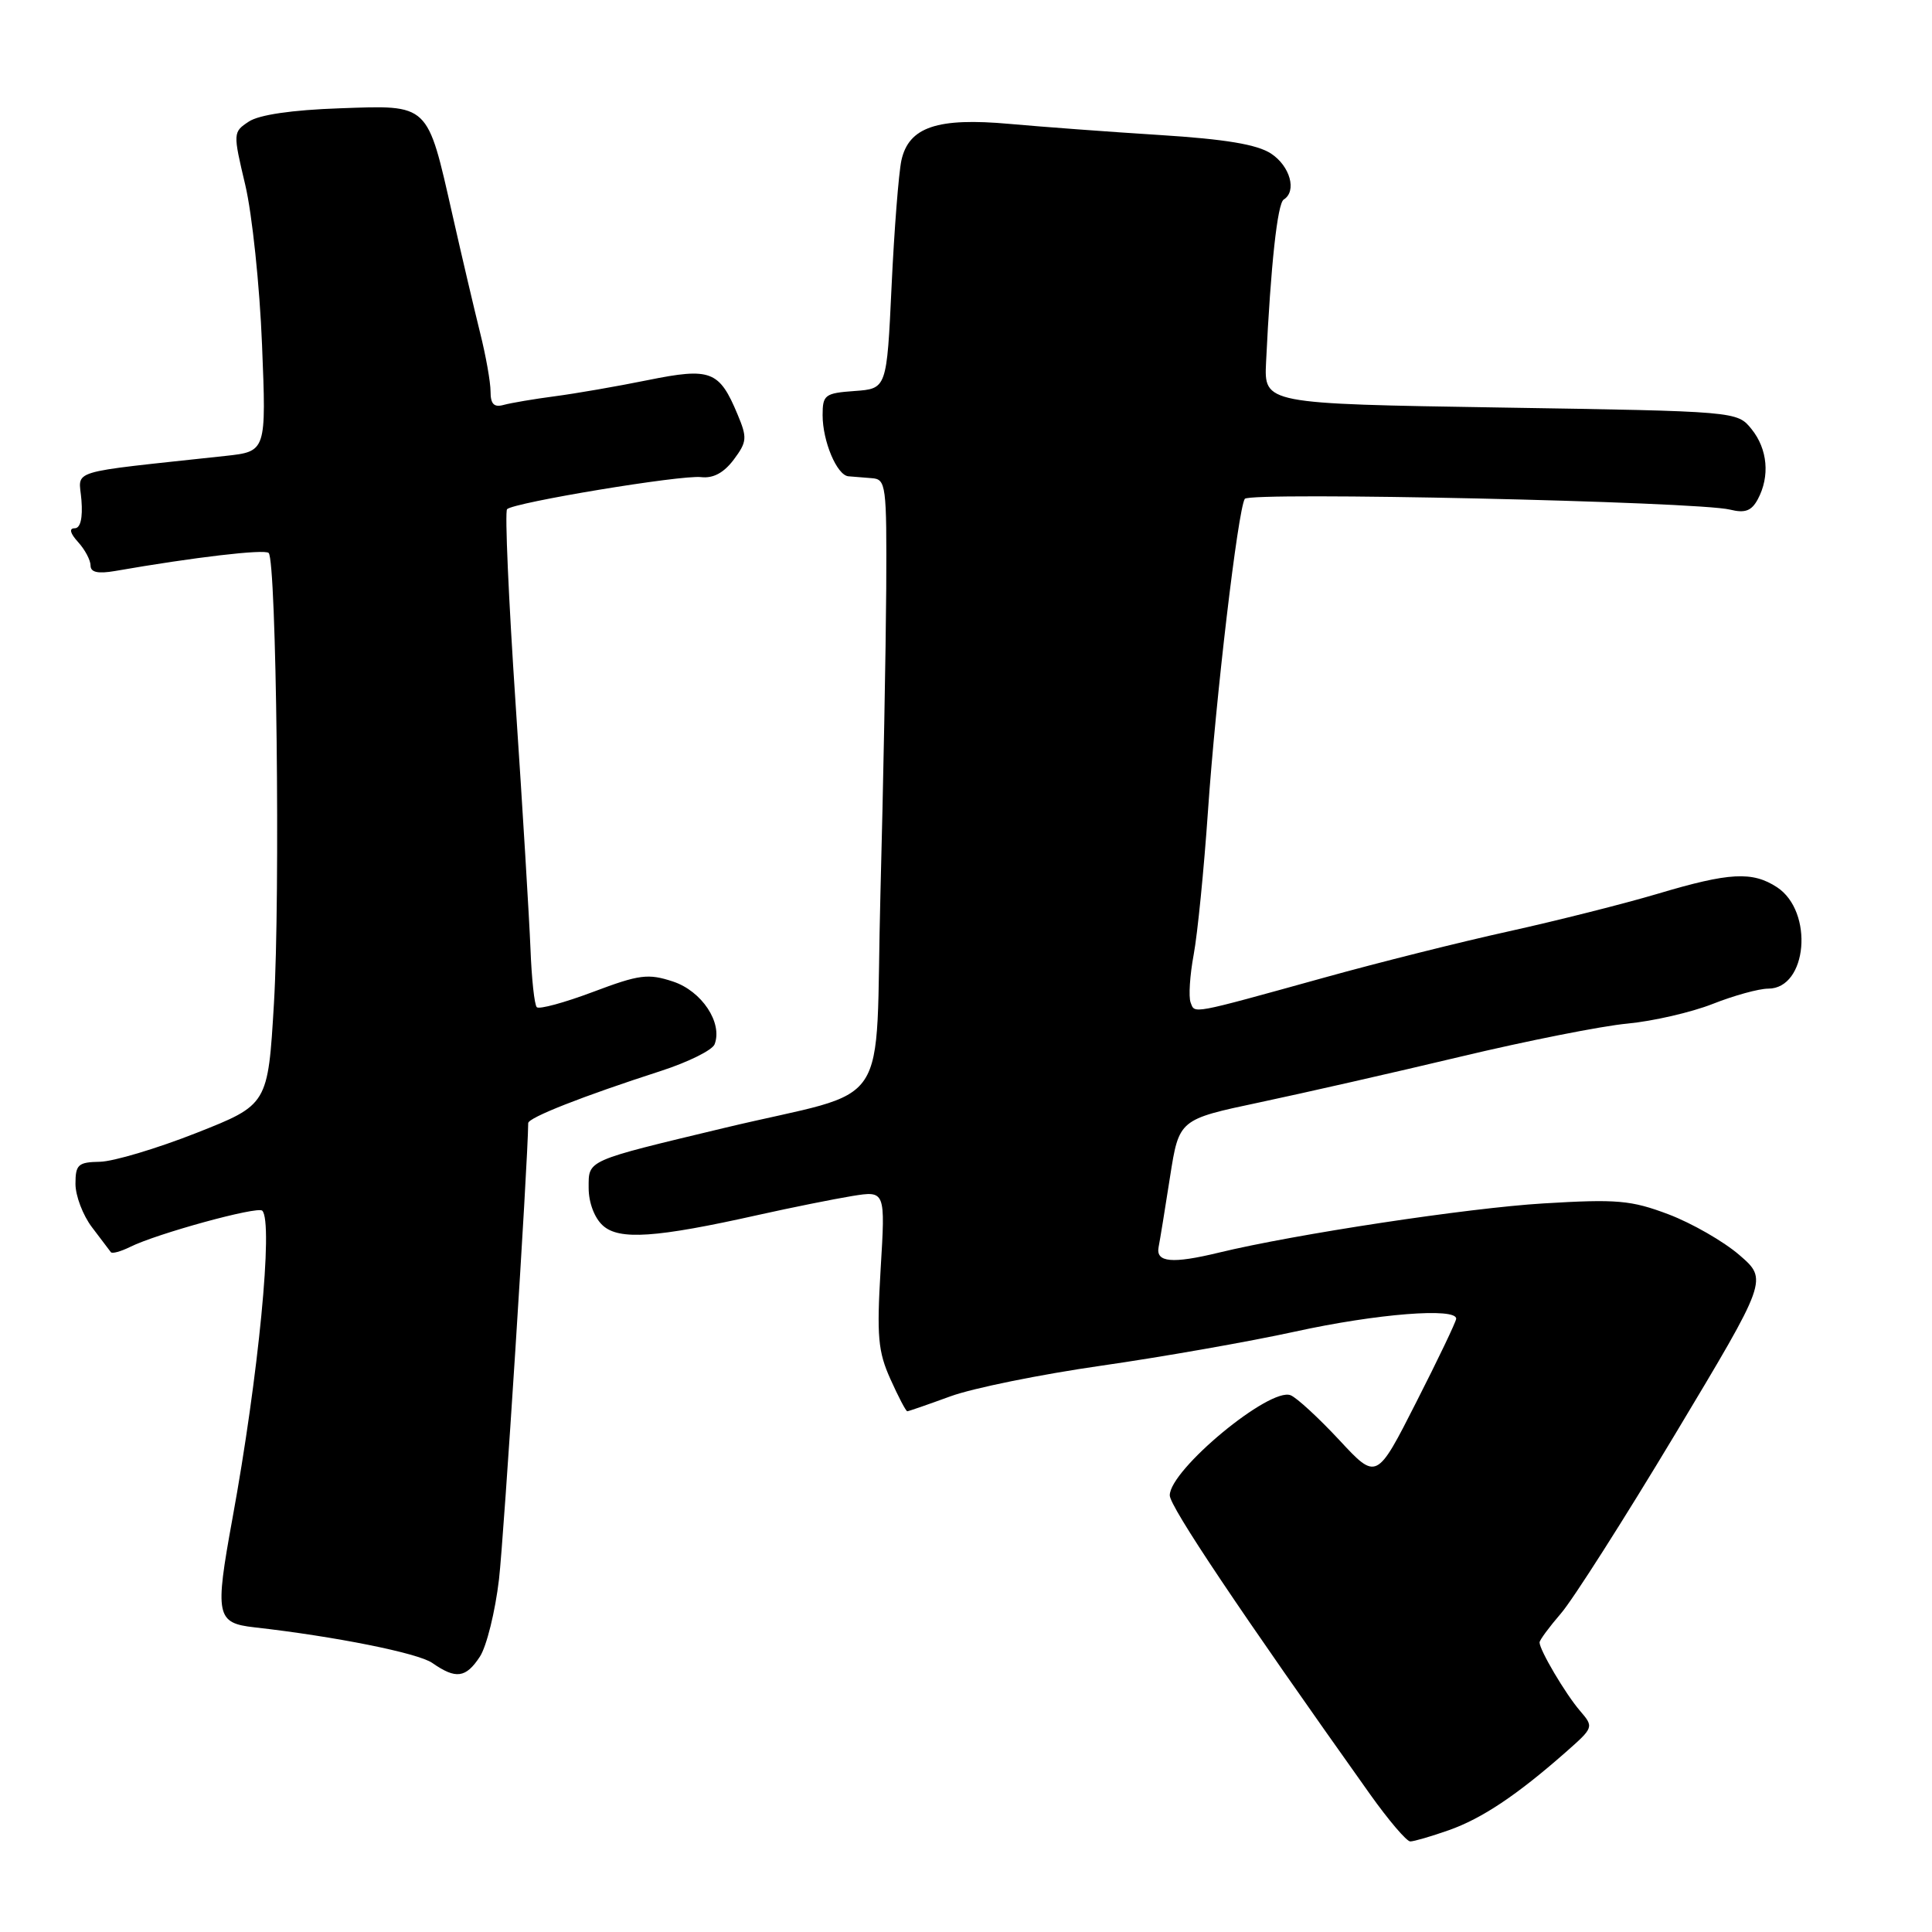 <?xml version="1.0" encoding="UTF-8" standalone="no"?>
<!DOCTYPE svg PUBLIC "-//W3C//DTD SVG 1.1//EN" "http://www.w3.org/Graphics/SVG/1.1/DTD/svg11.dtd" >
<svg xmlns="http://www.w3.org/2000/svg" xmlns:xlink="http://www.w3.org/1999/xlink" version="1.1" viewBox="0 0 256 256">
 <g >
 <path fill="currentColor"
d=" M 191.98 242.51 C 196.37 240.96 200.98 237.88 207.46 232.18 C 211.19 228.89 211.21 228.85 209.35 226.68 C 207.43 224.45 204.00 218.64 204.00 217.63 C 204.00 217.32 205.28 215.59 206.84 213.78 C 208.40 211.98 215.21 201.29 221.97 190.03 C 234.25 169.56 234.25 169.56 230.48 166.30 C 228.40 164.50 224.18 162.08 221.10 160.91 C 216.12 159.03 214.27 158.87 204.50 159.46 C 194.51 160.06 171.52 163.55 161.50 165.98 C 155.31 167.48 153.13 167.28 153.52 165.25 C 153.71 164.29 154.39 160.09 155.04 155.91 C 156.23 148.33 156.23 148.33 166.86 146.08 C 172.71 144.84 184.70 142.12 193.50 140.02 C 202.30 137.92 212.27 135.94 215.65 135.63 C 219.03 135.31 224.11 134.14 226.93 133.03 C 229.76 131.91 233.07 131.00 234.30 131.00 C 239.49 131.00 240.37 120.79 235.46 117.56 C 232.19 115.43 229.16 115.59 219.65 118.43 C 215.17 119.76 206.32 121.99 200.00 123.39 C 193.68 124.78 182.65 127.54 175.50 129.53 C 157.55 134.50 158.35 134.35 157.76 132.83 C 157.48 132.08 157.66 129.23 158.17 126.49 C 158.68 123.74 159.53 115.20 160.06 107.50 C 161.09 92.48 164.03 67.56 164.94 66.10 C 165.55 65.14 224.96 66.45 229.25 67.53 C 231.23 68.02 232.09 67.70 232.92 66.15 C 234.55 63.11 234.22 59.50 232.09 56.86 C 230.18 54.50 230.18 54.50 198.84 54.00 C 167.50 53.50 167.50 53.50 167.76 48.00 C 168.38 35.10 169.27 26.95 170.10 26.44 C 171.87 25.34 170.95 22.01 168.42 20.35 C 166.57 19.14 162.38 18.44 153.67 17.89 C 146.98 17.47 138.03 16.80 133.80 16.42 C 124.21 15.55 120.42 16.82 119.44 21.25 C 119.08 22.93 118.49 30.43 118.14 37.91 C 117.50 51.50 117.50 51.50 113.25 51.81 C 109.30 52.09 109.00 52.32 109.00 55.01 C 109.00 58.47 110.89 62.96 112.41 63.11 C 113.01 63.16 114.40 63.28 115.50 63.36 C 117.41 63.49 117.50 64.19 117.43 78.00 C 117.38 85.97 117.04 104.20 116.66 118.50 C 115.88 148.19 118.67 144.02 96.00 149.45 C 77.49 153.89 78.00 153.66 78.00 157.42 C 78.00 159.35 78.77 161.39 79.88 162.39 C 82.04 164.35 86.91 164.02 100.50 160.98 C 104.90 160.00 110.48 158.88 112.91 158.48 C 117.32 157.77 117.32 157.77 116.69 168.14 C 116.16 177.07 116.34 179.09 117.99 182.75 C 119.04 185.09 120.04 187.00 120.22 187.00 C 120.39 187.00 122.96 186.11 125.94 185.02 C 128.92 183.93 137.91 182.11 145.93 180.96 C 153.94 179.81 165.50 177.78 171.62 176.44 C 182.42 174.07 193.05 173.23 192.95 174.75 C 192.92 175.16 190.54 180.15 187.65 185.82 C 182.41 196.14 182.41 196.14 177.47 190.82 C 174.75 187.90 171.85 185.22 171.02 184.88 C 168.27 183.76 155.00 194.75 155.00 198.14 C 155.00 199.63 164.30 213.50 181.54 237.75 C 183.99 241.19 186.38 244.00 186.87 244.00 C 187.35 244.00 189.65 243.33 191.98 242.51 Z  M 63.59 219.51 C 64.48 218.14 65.62 213.53 66.12 209.26 C 66.78 203.54 69.94 154.25 69.99 148.82 C 70.00 148.09 77.19 145.26 87.59 141.90 C 91.20 140.73 94.39 139.15 94.69 138.37 C 95.78 135.52 92.99 131.32 89.18 130.06 C 85.88 128.97 84.72 129.12 78.59 131.43 C 74.79 132.86 71.44 133.77 71.13 133.46 C 70.81 133.15 70.44 129.65 70.29 125.70 C 70.13 121.74 69.25 107.15 68.32 93.27 C 67.39 79.39 66.88 67.78 67.19 67.47 C 68.09 66.58 90.25 62.91 92.89 63.22 C 94.50 63.41 95.90 62.66 97.22 60.91 C 98.99 58.54 99.03 58.01 97.73 54.91 C 95.31 49.11 94.18 48.68 85.83 50.37 C 81.80 51.19 76.25 52.15 73.50 52.51 C 70.75 52.87 67.71 53.39 66.75 53.65 C 65.46 54.01 65.00 53.55 65.00 51.88 C 65.00 50.64 64.38 47.13 63.61 44.07 C 62.85 41.00 61.20 34.00 59.96 28.50 C 56.58 13.58 56.95 13.93 45.02 14.35 C 38.68 14.57 34.32 15.21 32.97 16.11 C 30.87 17.50 30.86 17.59 32.50 24.51 C 33.41 28.35 34.41 37.87 34.72 45.66 C 35.29 59.82 35.29 59.82 29.89 60.41 C 8.43 62.74 10.47 62.11 10.79 66.26 C 10.98 68.66 10.66 70.00 9.89 70.00 C 9.12 70.00 9.29 70.66 10.35 71.83 C 11.26 72.83 12.00 74.23 12.00 74.94 C 12.00 75.84 12.98 76.05 15.25 75.66 C 25.74 73.83 35.07 72.74 35.60 73.27 C 36.63 74.30 37.15 118.68 36.30 132.94 C 35.50 146.38 35.50 146.38 26.00 150.13 C 20.77 152.19 15.04 153.90 13.25 153.94 C 10.35 153.99 10.00 154.31 10.00 156.87 C 10.00 158.44 10.98 161.03 12.19 162.62 C 13.39 164.20 14.51 165.69 14.69 165.92 C 14.86 166.15 16.01 165.83 17.25 165.22 C 20.78 163.46 34.13 159.80 34.75 160.42 C 36.24 161.90 34.26 182.32 30.79 201.27 C 28.45 214.09 28.65 215.06 33.71 215.63 C 44.37 216.83 55.41 219.04 57.28 220.35 C 60.41 222.53 61.72 222.36 63.59 219.51 Z "/>
</g>
</svg>